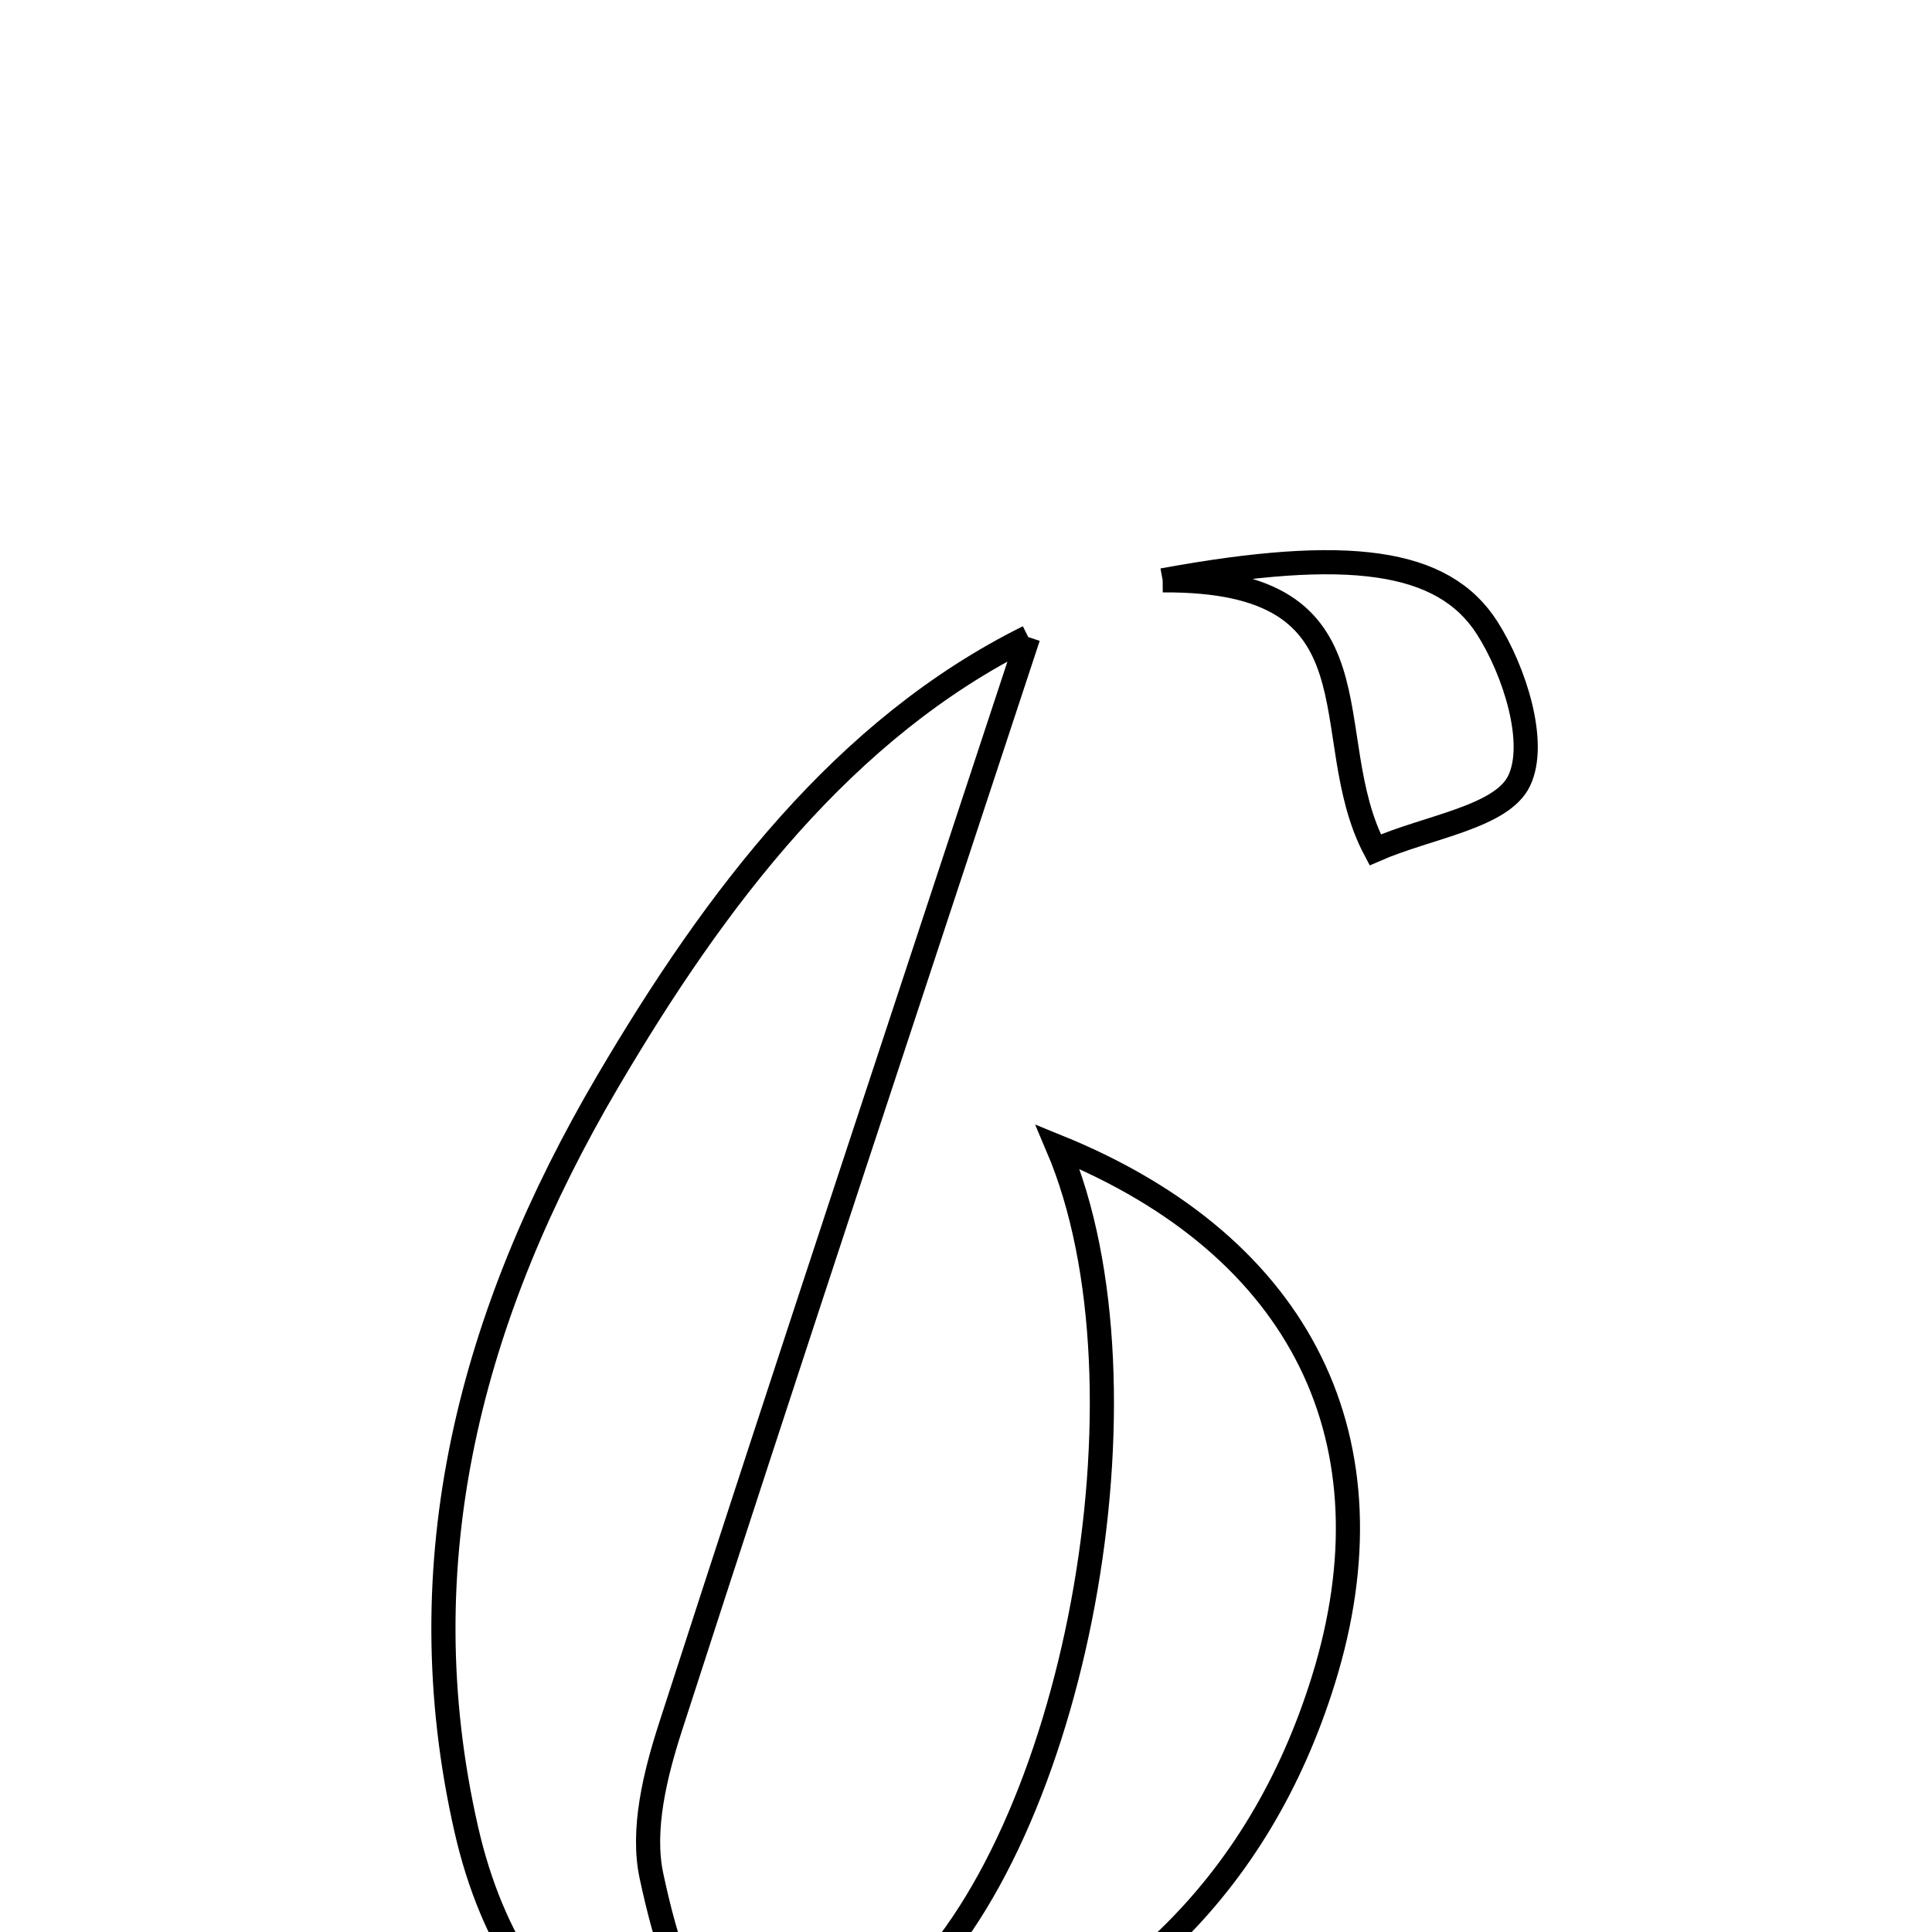 <svg xmlns="http://www.w3.org/2000/svg" viewBox="0.0 0.0 24.0 24.0" height="200px" width="200px"><path fill="none" stroke="black" stroke-width=".3" stroke-opacity="1.0"  filling="0" d="M14.443 7.209 C16.75 6.786 17.929 6.947 18.474 7.8 C18.814 8.333 19.099 9.227 18.871 9.7 C18.654 10.152 17.74 10.27 17.083 10.557 C16.327 9.13 17.266 7.189 14.443 7.209"></path>
<path fill="none" stroke="black" stroke-width=".3" stroke-opacity="1.0"  filling="0" d="M12.773 7.914 C11.293 12.408 9.793 16.924 8.329 21.453 C8.139 22.041 7.969 22.728 8.093 23.305 C8.262 24.092 8.541 25.102 9.12 25.471 C9.522 25.727 10.678 25.253 11.206 24.779 C13.347 22.859 14.413 17.235 13.139 14.245 C16.195 15.487 17.355 17.922 16.44 20.868 C15.636 23.456 13.847 25.142 11.267 25.931 C8.549 26.762 6.428 25.507 5.794 22.732 C5.03 19.386 5.861 16.307 7.547 13.438 C8.895 11.145 10.49 9.046 12.773 7.914"></path></svg>